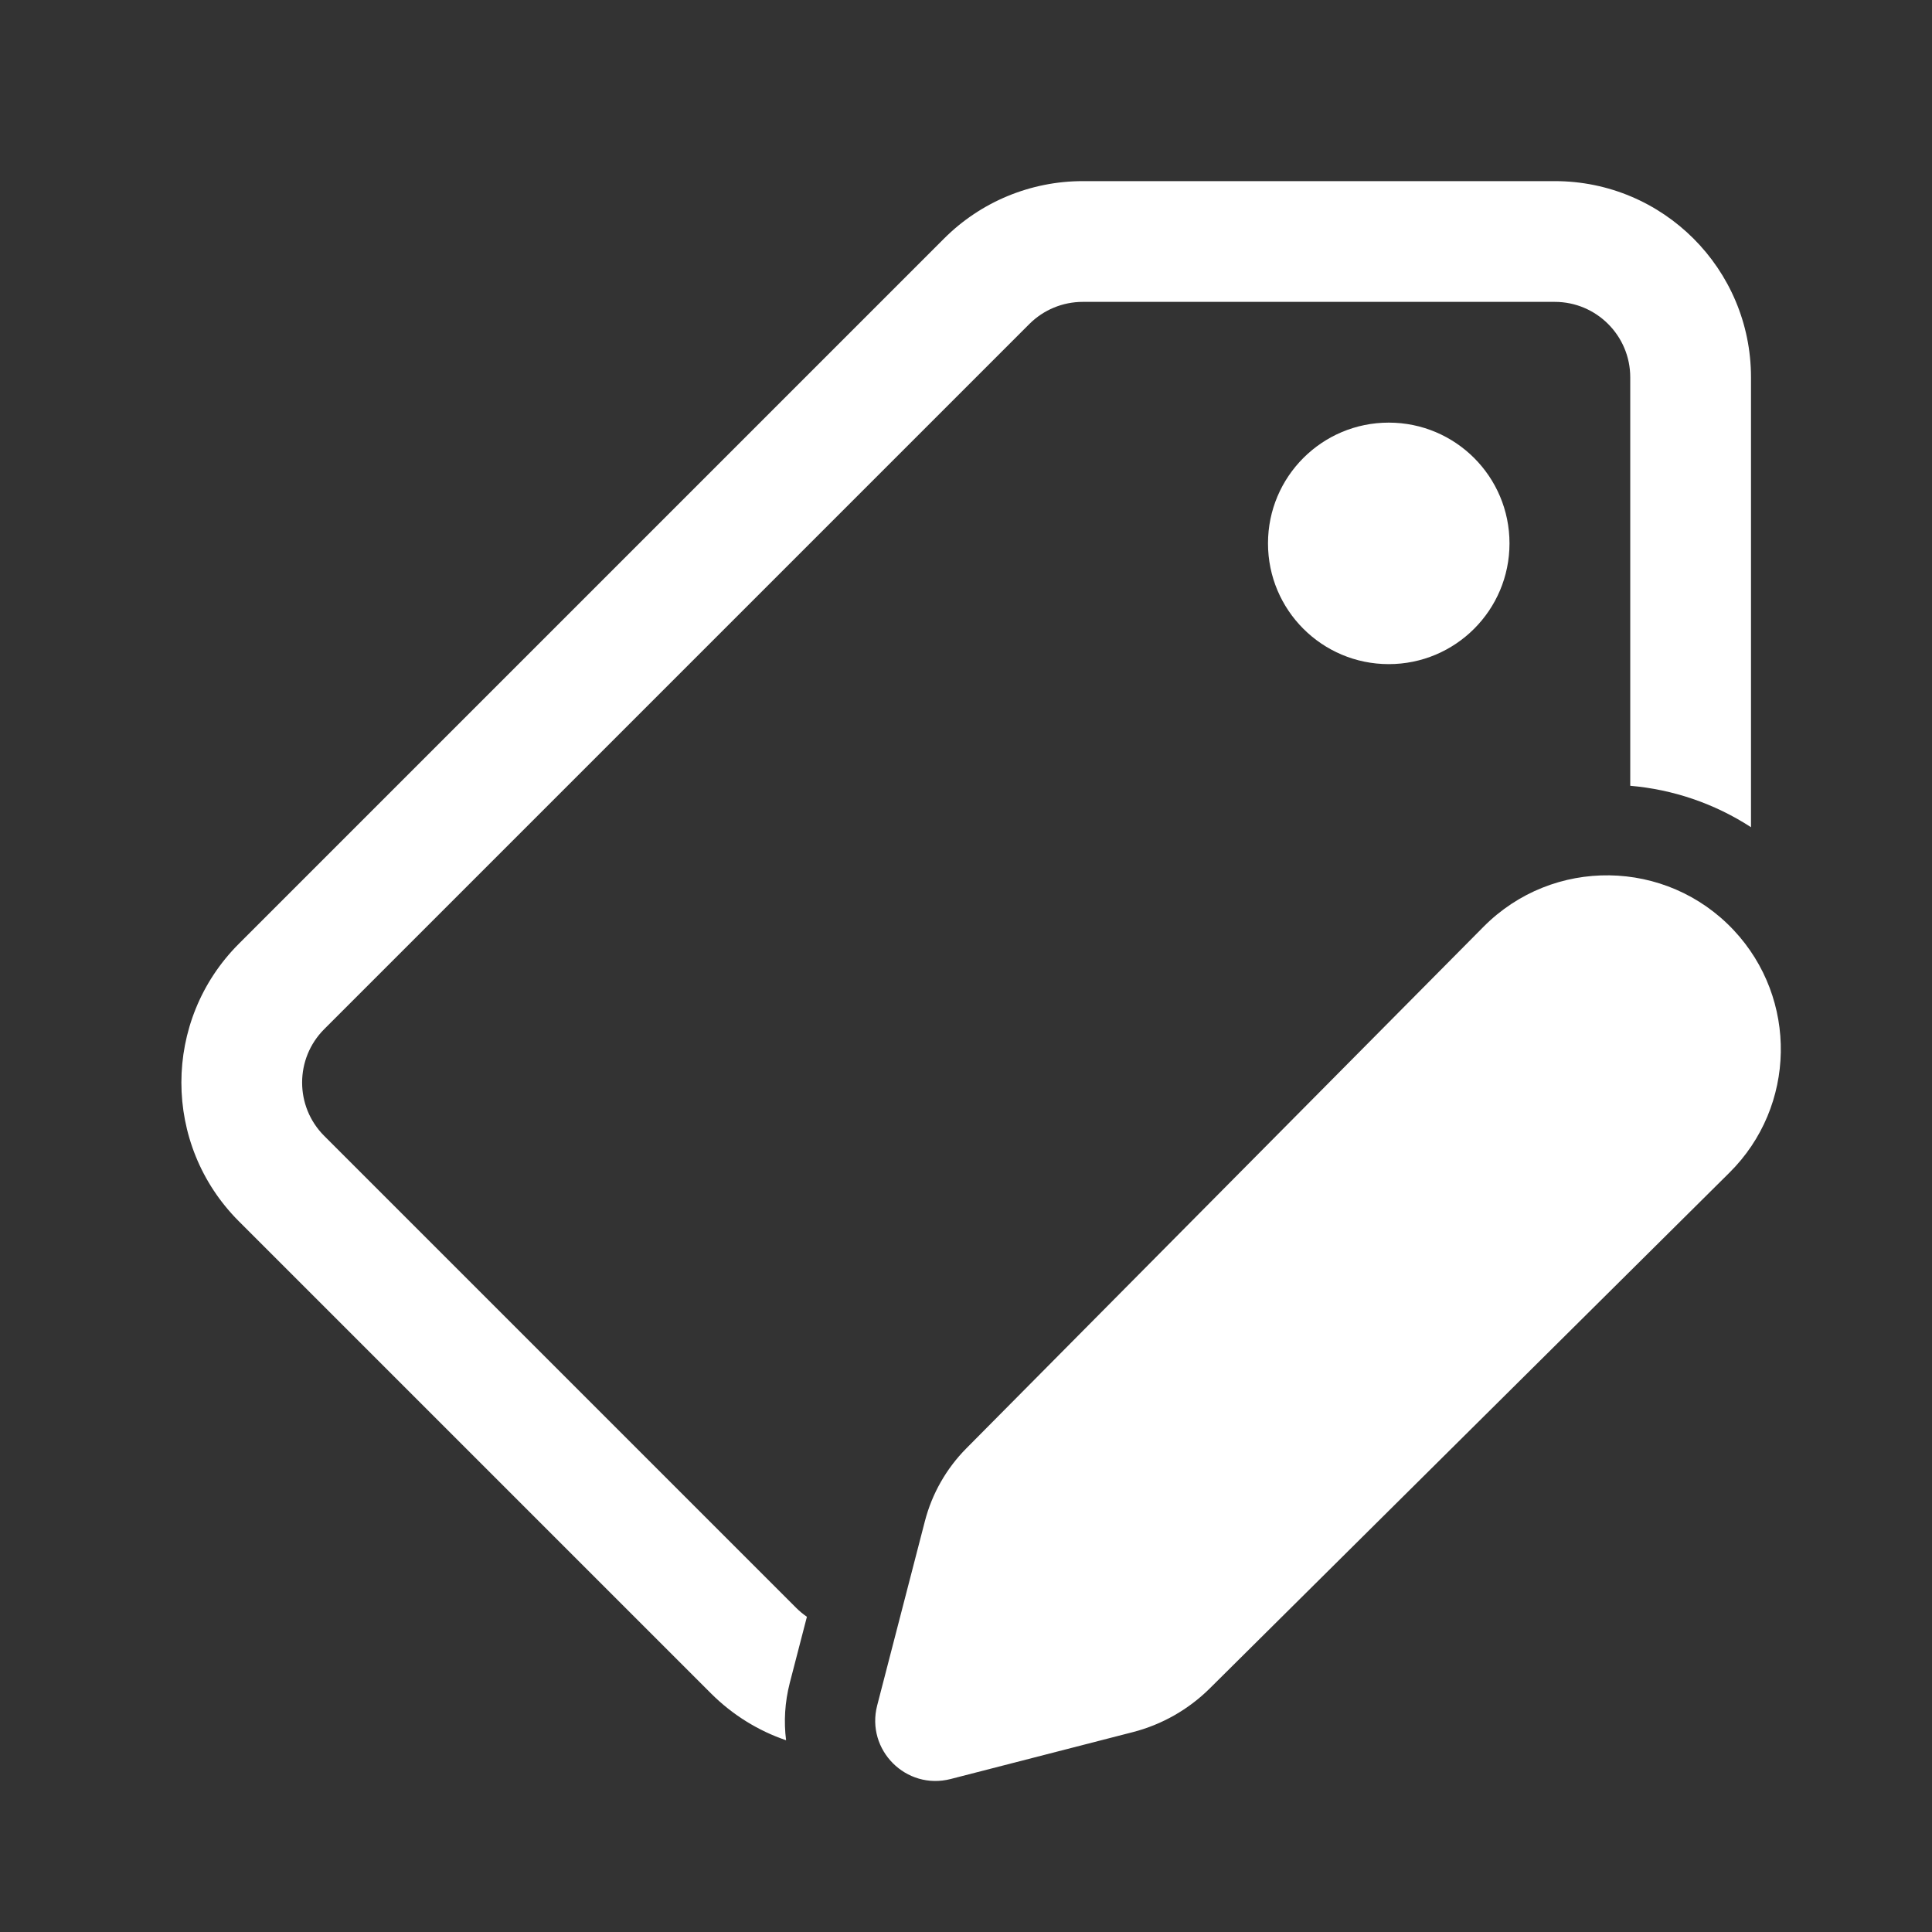 <svg width="32" height="32" viewBox="0 0 32 32" fill="none" xmlns="http://www.w3.org/2000/svg">
<rect x="0" y="0" width="32" height="32" fill="#333333" stroke="none"/>
<path d="M17.934 3C17.072 3 16.245 3.342 15.636 3.952L3.956 15.632C2.687 16.901 2.687 18.959 3.956 20.228L11.774 28.046C12.137 28.409 12.565 28.669 13.02 28.824C12.981 28.519 12.998 28.198 13.082 27.871L13.365 26.779C13.303 26.736 13.243 26.687 13.188 26.632L5.37 18.814C4.882 18.326 4.882 17.534 5.37 17.046L17.05 5.366C17.284 5.132 17.602 5 17.934 5H25.752C26.442 5 27.002 5.56 27.002 6.25V13.015C27.703 13.075 28.392 13.305 29.002 13.701V6.25C29.002 4.455 27.547 3 25.752 3H17.934ZM23.002 11C24.107 11 25.002 10.105 25.002 9C25.002 7.895 24.107 7 23.002 7C21.897 7 21.002 7.895 21.002 9C21.002 10.105 21.897 11 23.002 11ZM28.644 19.424L20.035 27.968C19.683 28.316 19.245 28.565 18.765 28.689L15.746 29.466C15.008 29.656 14.338 28.985 14.529 28.247L15.319 25.196C15.437 24.74 15.674 24.324 16.005 23.99L24.572 15.35C25.72 14.192 27.6 14.218 28.716 15.407C29.783 16.545 29.752 18.326 28.644 19.424Z" fill="#ffffff"/>
</svg>
